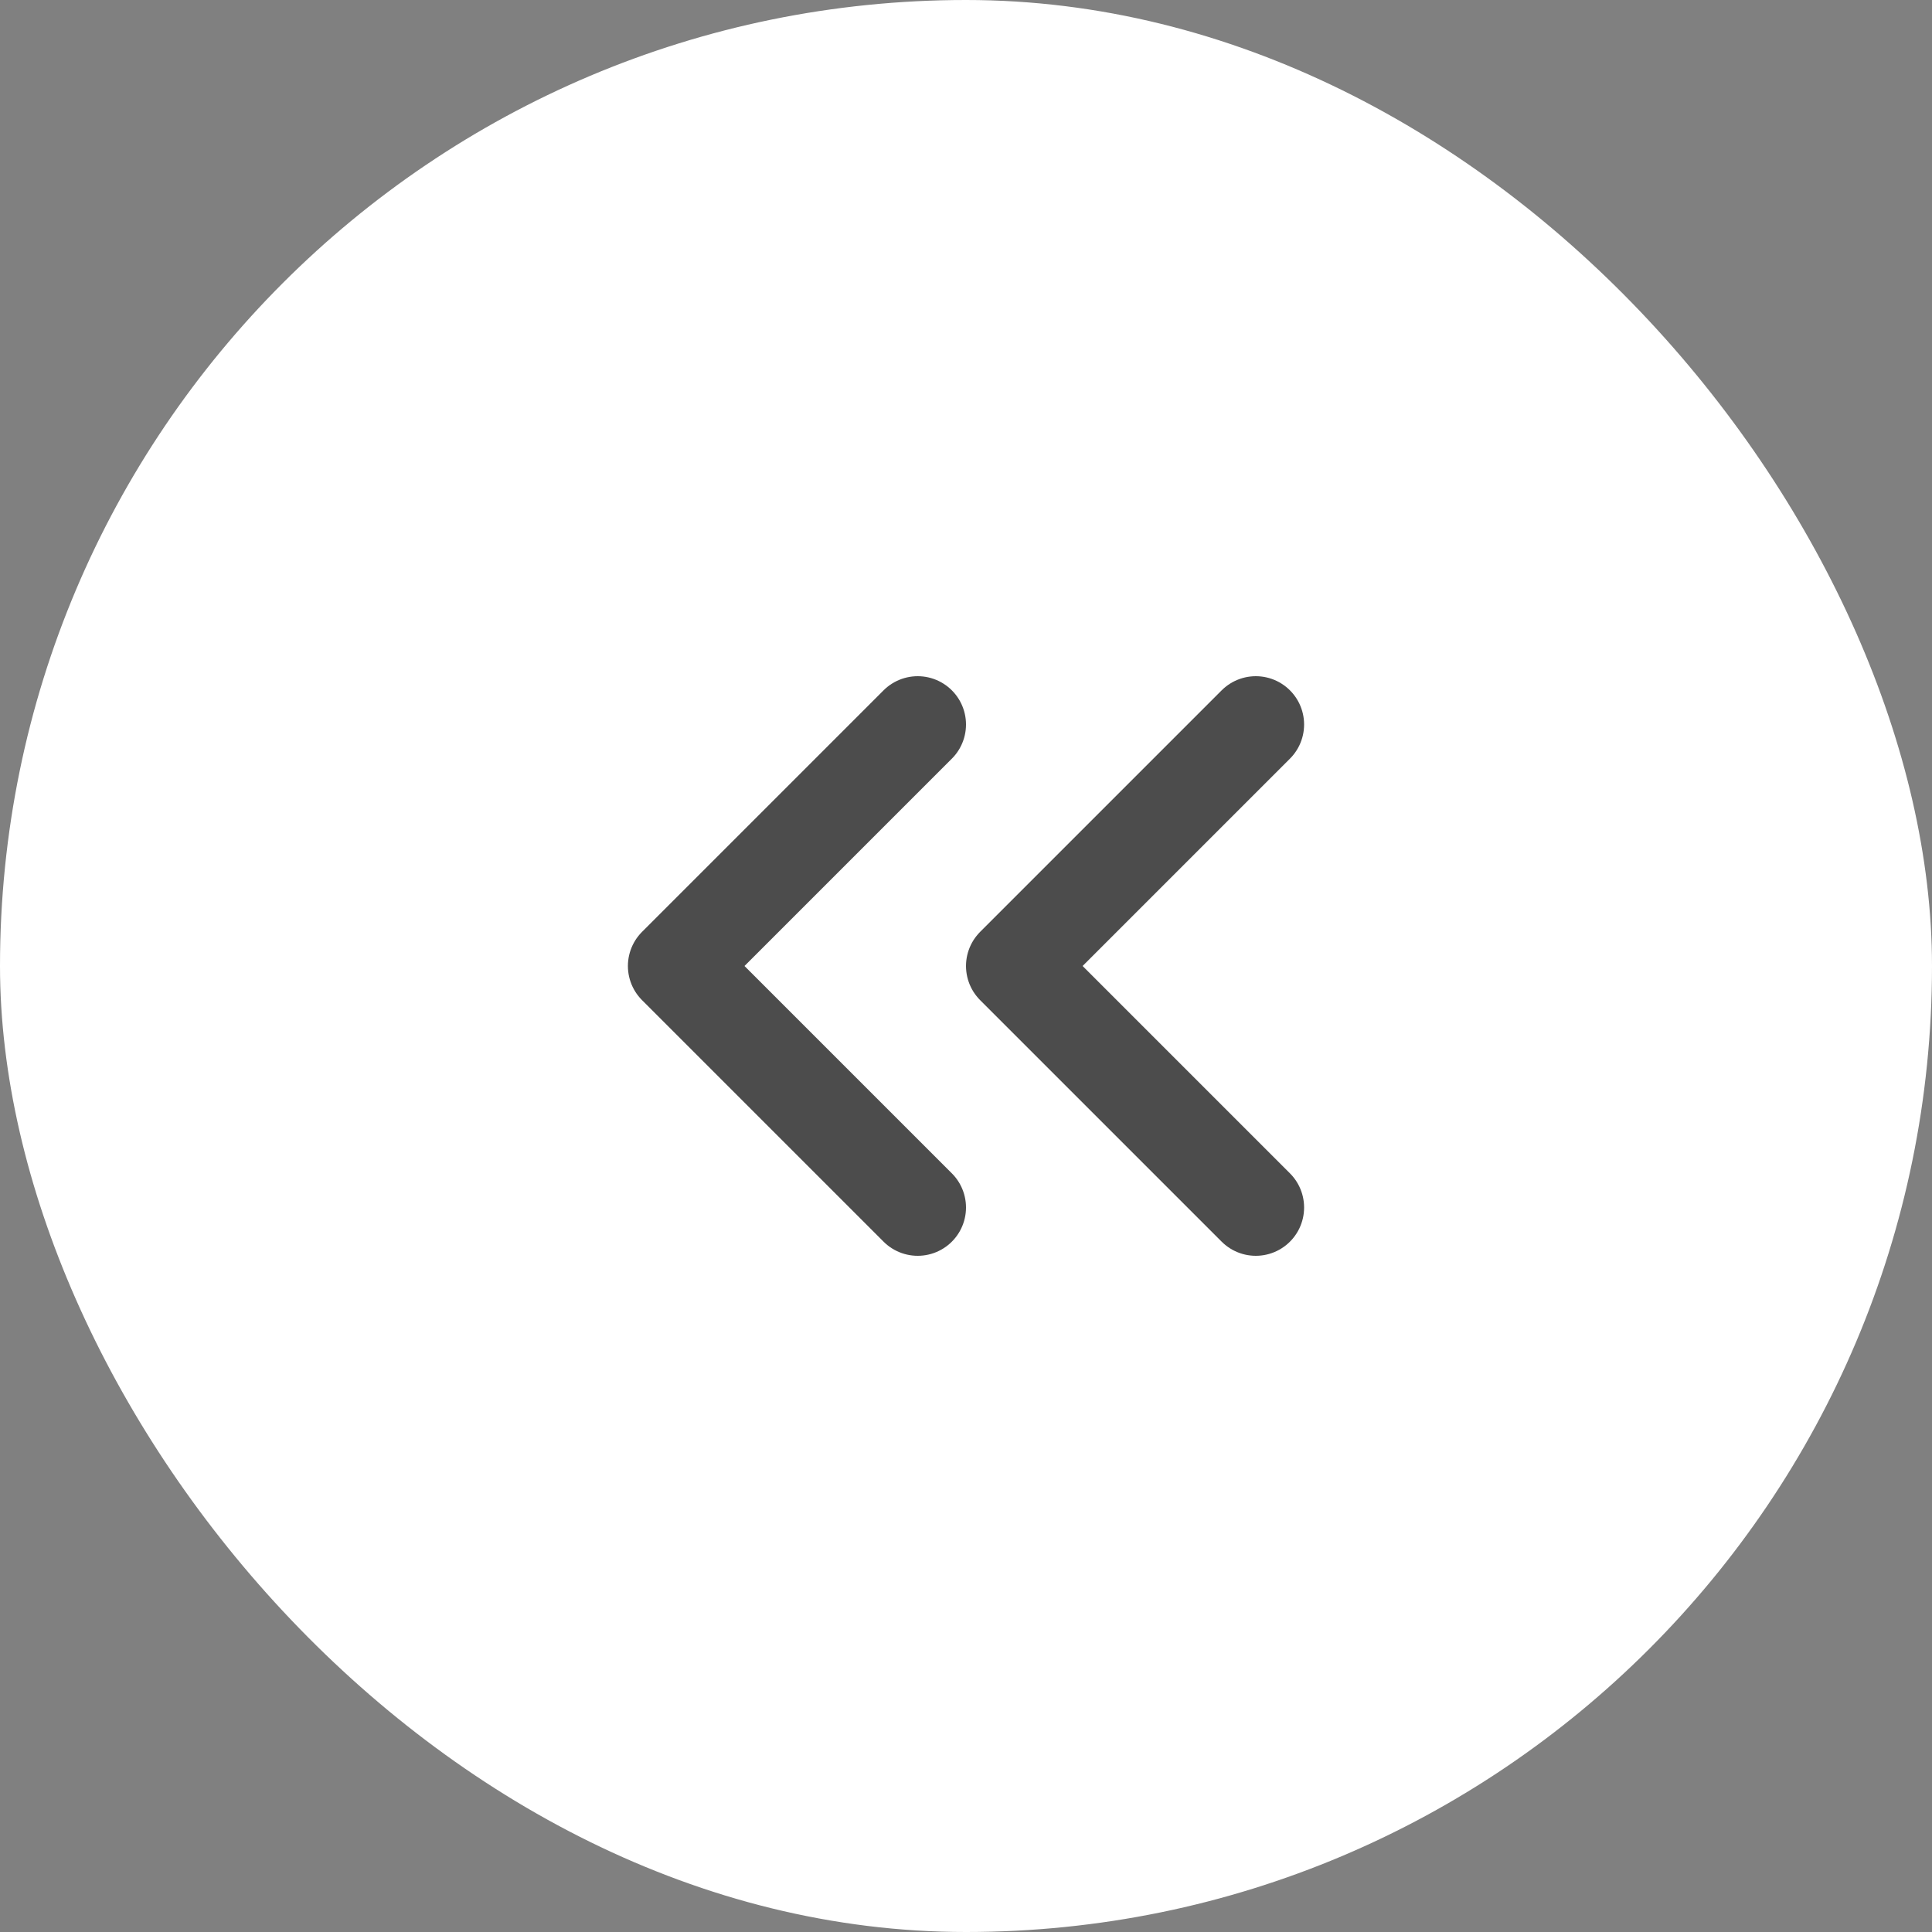 <svg width="40" height="40" viewBox="0 0 40 40" fill="none" xmlns="http://www.w3.org/2000/svg">
<rect x="0" y="0" width="40" height="40" fill="#808080" stroke="none"/>
<rect width="40" height="40" rx="20" fill="white"/>
<path d="M19 25L14 20L19 15" stroke="#4C4C4C" stroke-width="2" stroke-linecap="round" stroke-linejoin="round"/>
<path d="M26 25L21 20L26 15" stroke="#4C4C4C" stroke-width="2" stroke-linecap="round" stroke-linejoin="round"/>
</svg>
